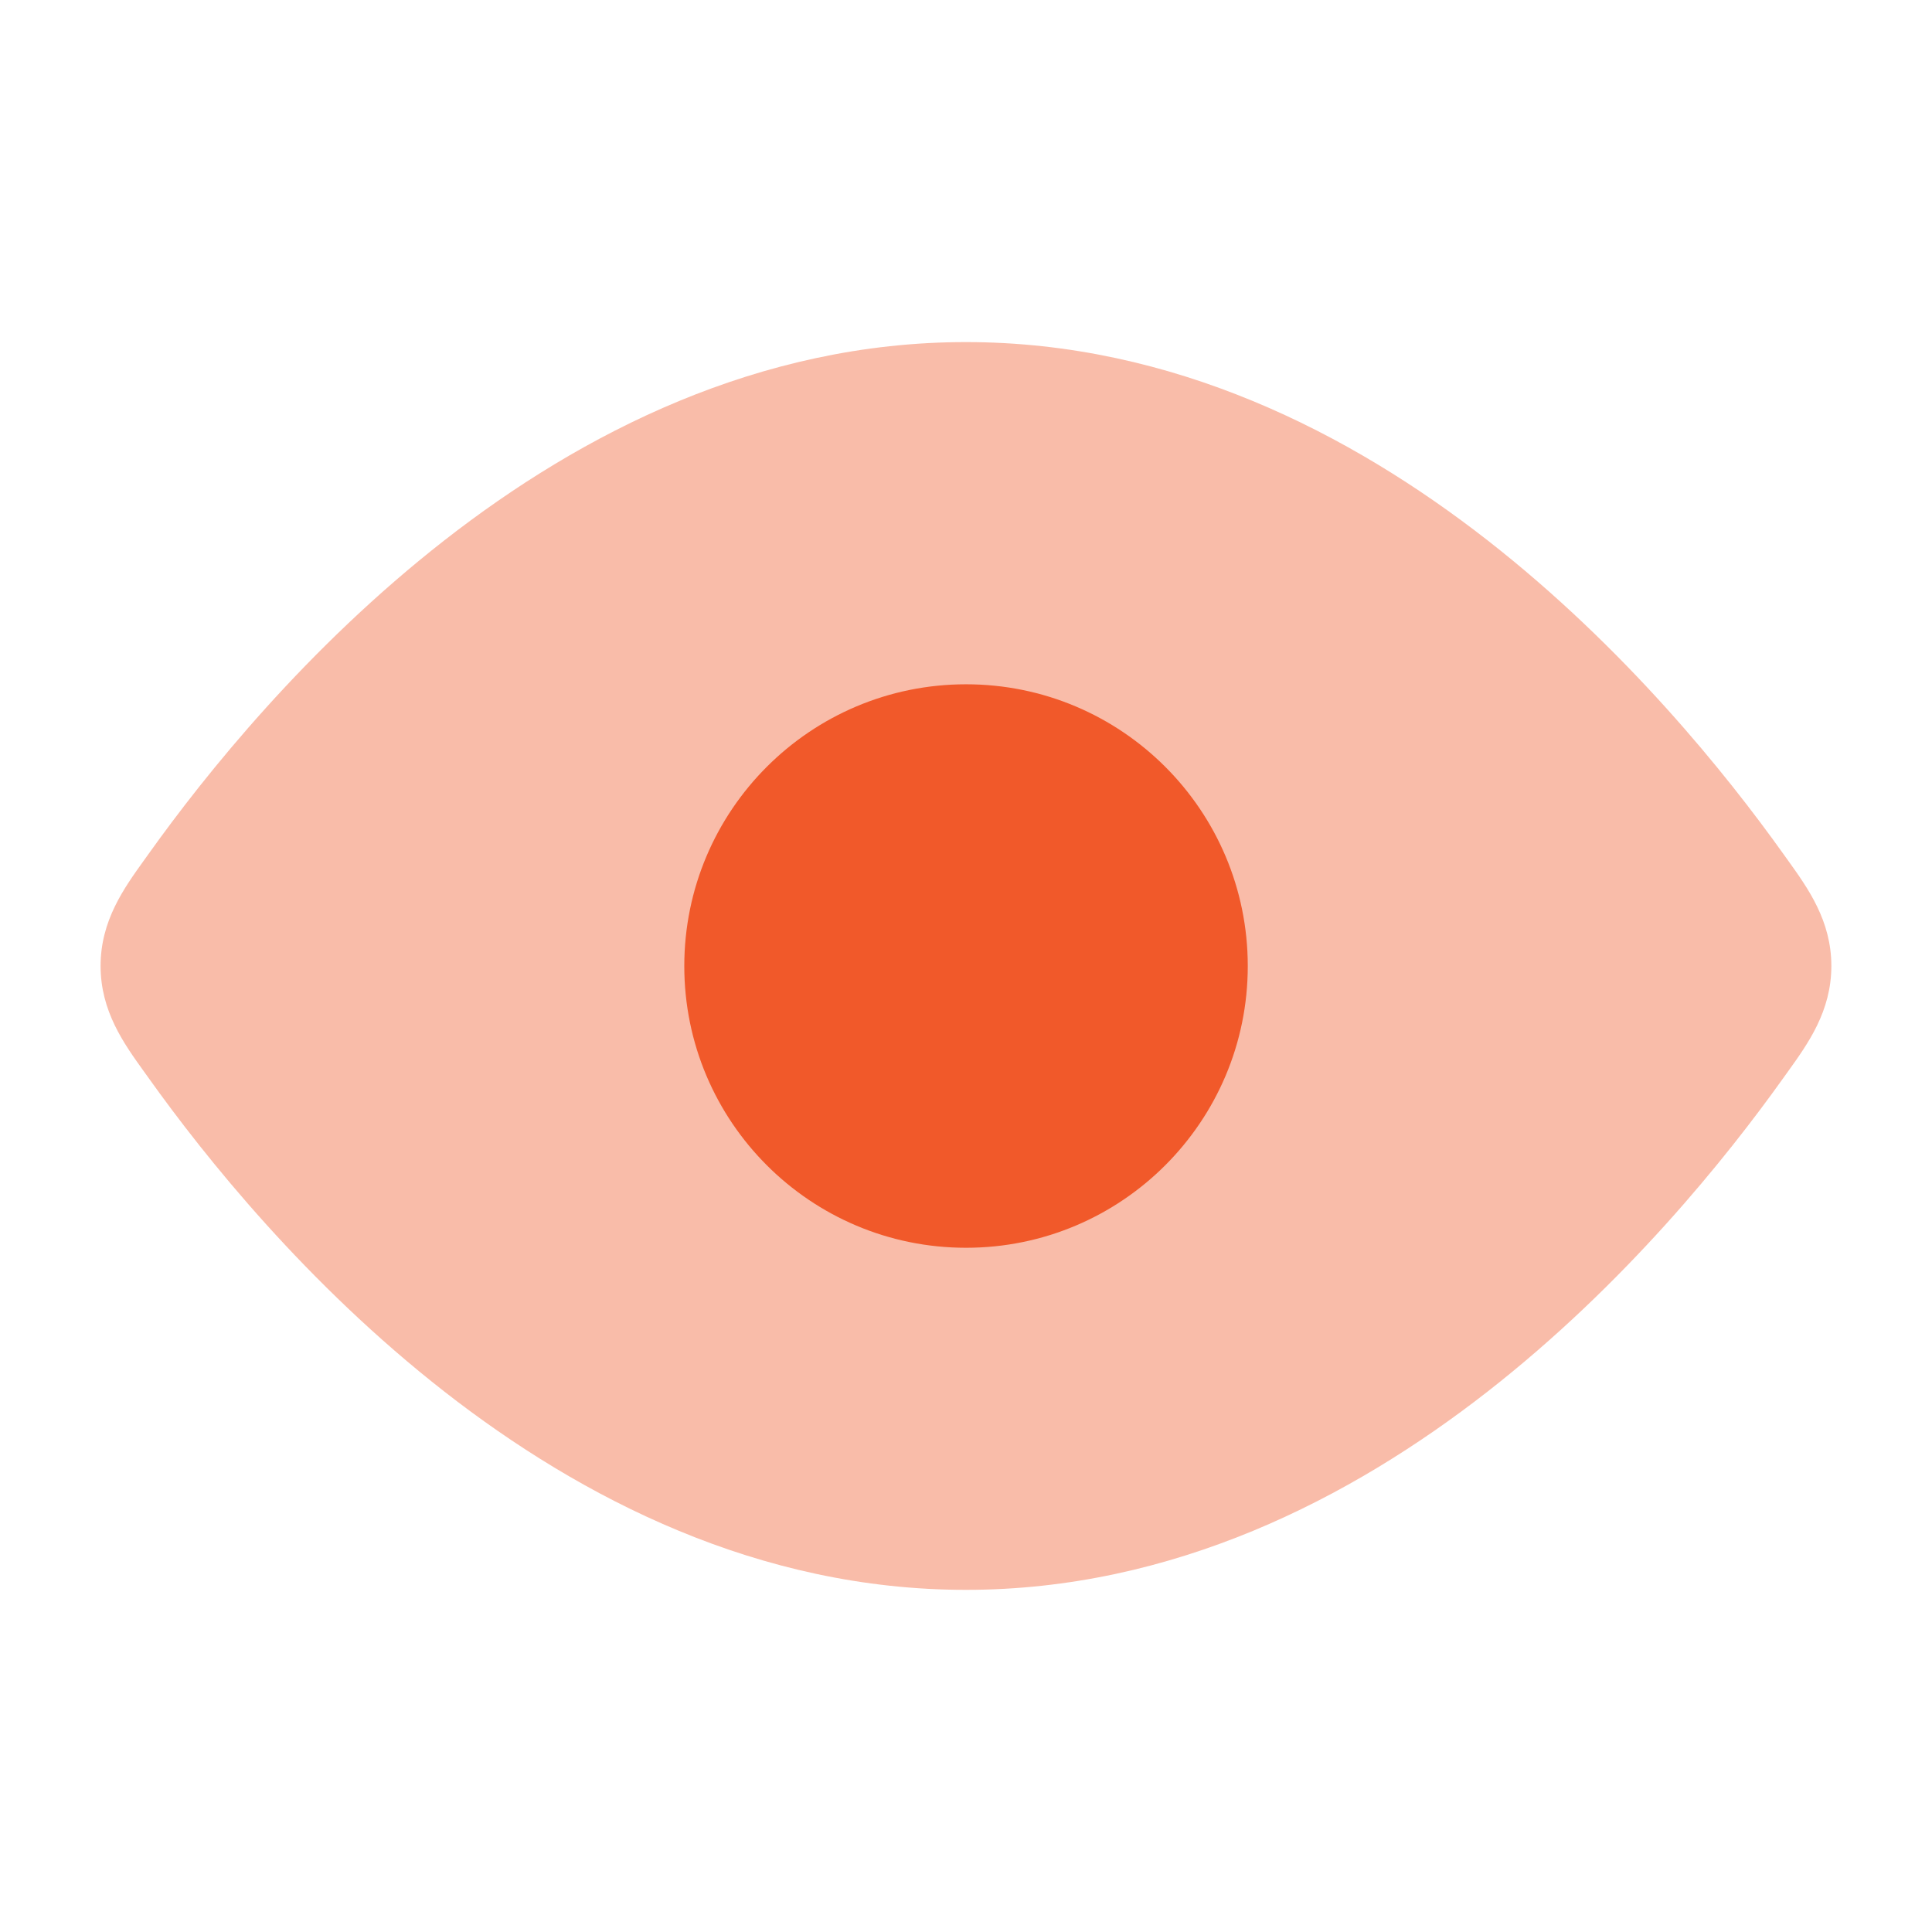 <svg width="32" height="32" viewBox="0 0 32 32" fill="none" xmlns="http://www.w3.org/2000/svg">
<path opacity="0.4" d="M15.999 5.666C12.572 5.666 9.634 7.175 7.36 8.95C5.084 10.727 3.401 12.826 2.46 14.145L2.389 14.244C2.051 14.714 1.666 15.25 1.666 15.999C1.666 16.749 2.051 17.285 2.389 17.754L2.46 17.853C3.401 19.173 5.084 21.272 7.36 23.049C9.634 24.824 12.572 26.333 15.999 26.333C19.427 26.333 22.365 24.824 24.639 23.049C26.915 21.272 28.598 19.173 29.539 17.853L29.61 17.754C29.947 17.285 30.333 16.749 30.333 15.999C30.333 15.25 29.947 14.714 29.61 14.244L29.539 14.145C28.598 12.826 26.915 10.727 24.639 8.95C22.365 7.175 19.427 5.666 15.999 5.666Z" fill="#F1592A"/>
<path fill-rule="evenodd" clip-rule="evenodd" d="M16.001 20.667C13.423 20.667 11.334 18.578 11.334 16.001C11.334 13.423 13.423 11.334 16.001 11.334C18.578 11.334 20.667 13.423 20.667 16.001C20.667 18.578 18.578 20.667 16.001 20.667Z" fill="#F1592A"/>
</svg>
